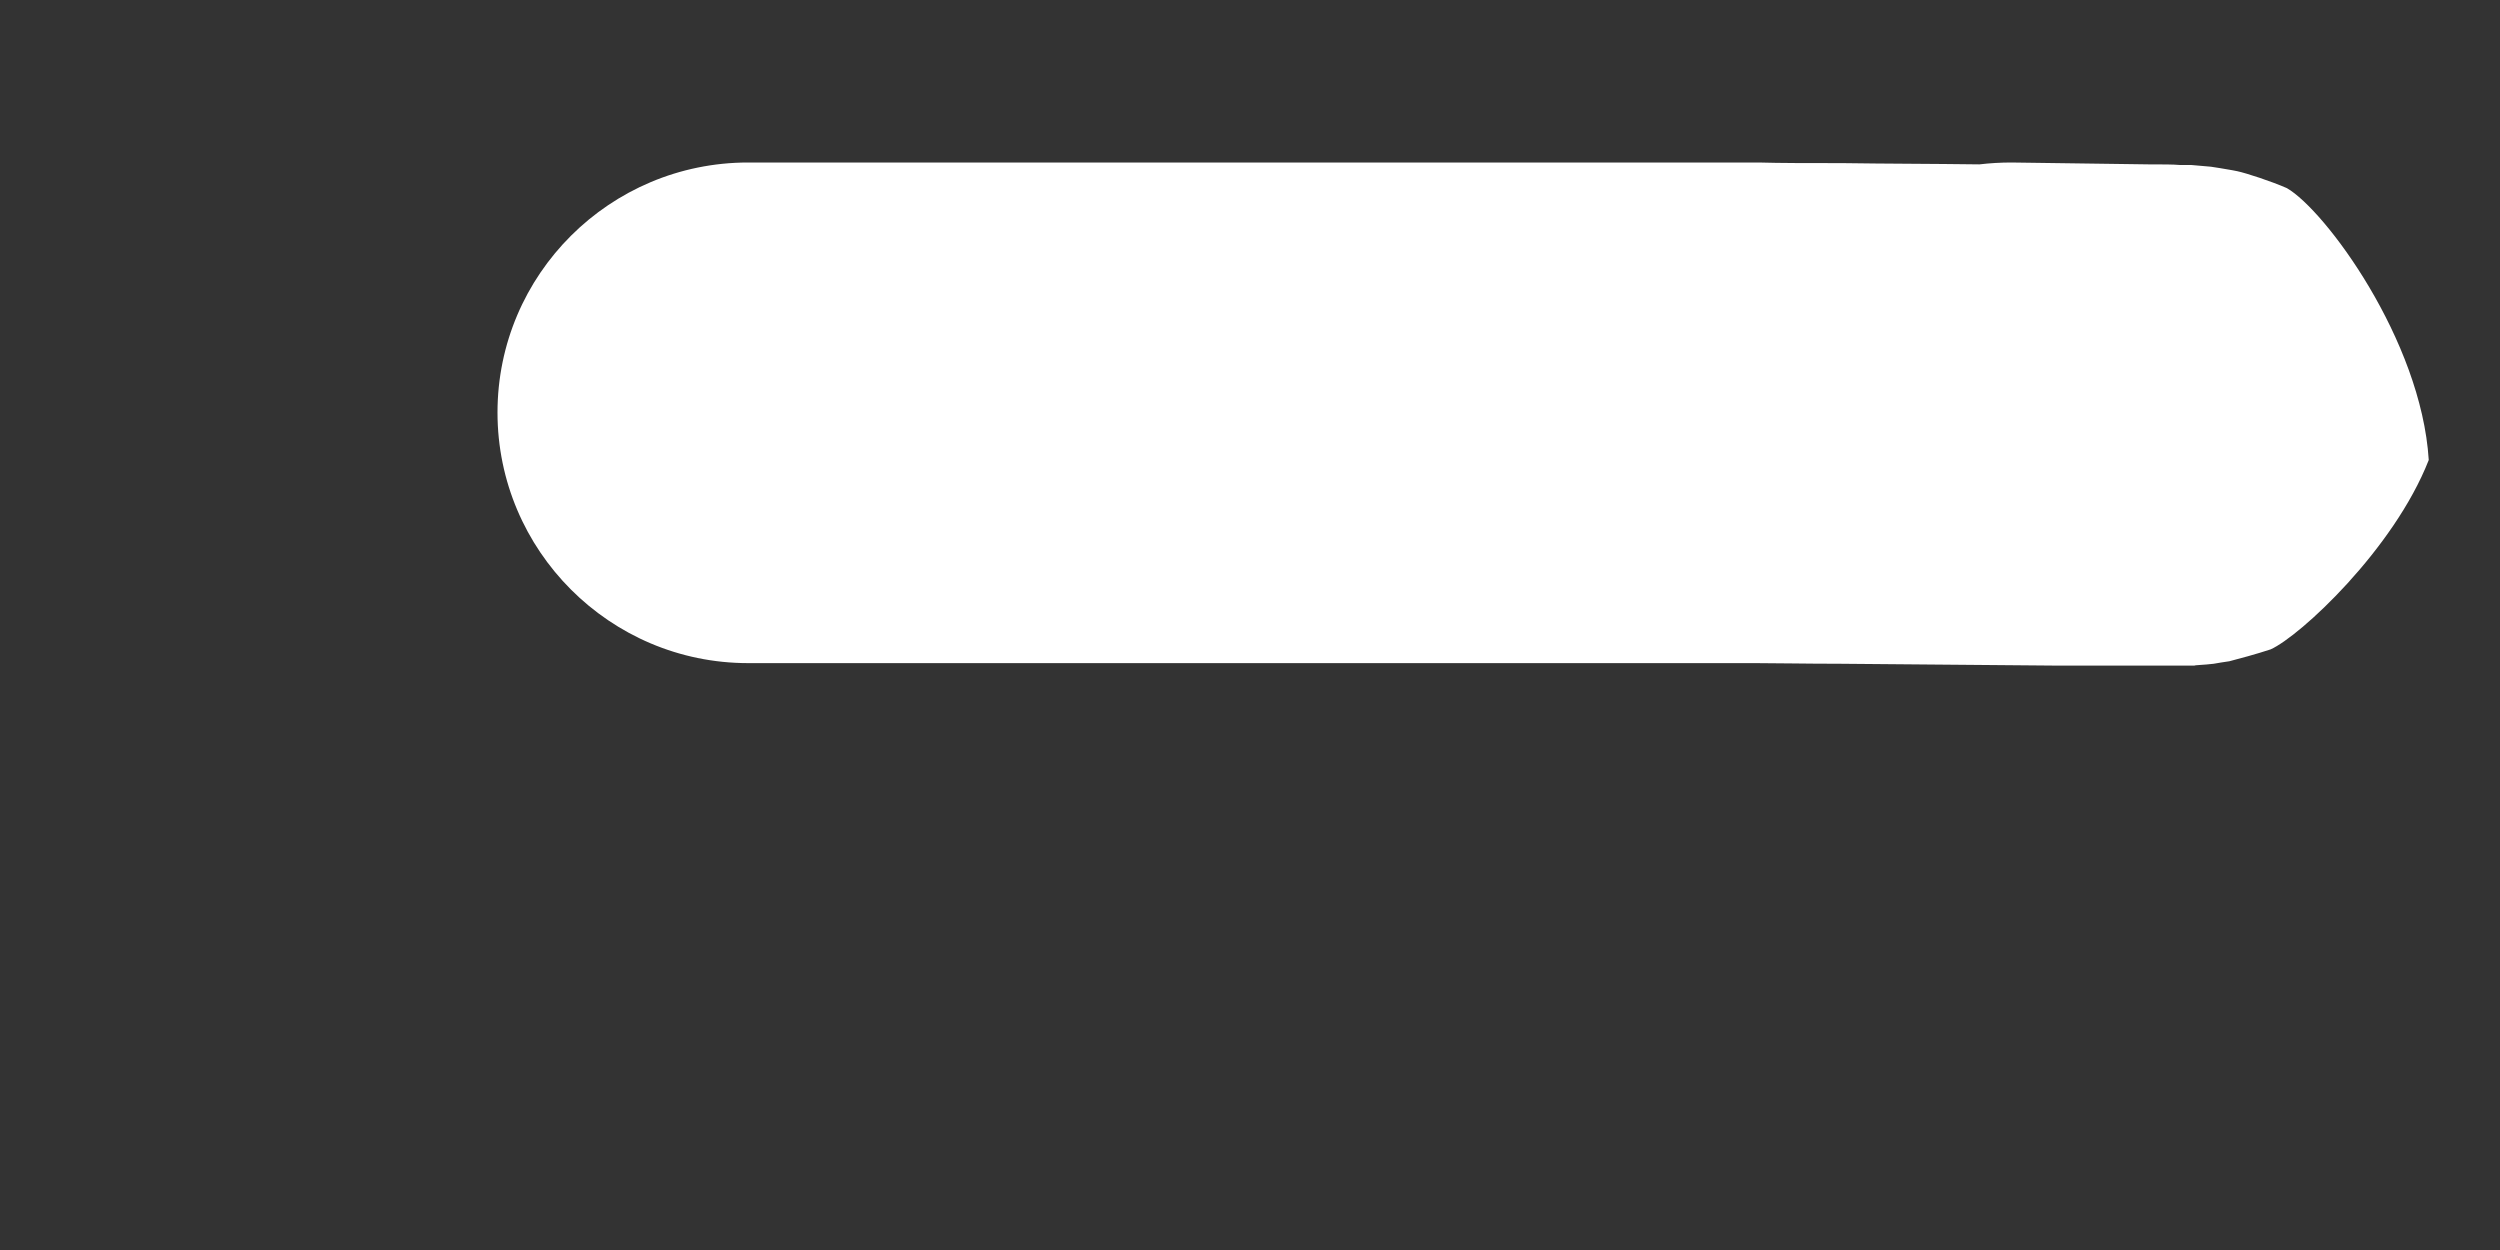 <?xml version="1.0" encoding="UTF-8" standalone="no"?><svg width='4' height='2' viewBox='0 0 4 2' fill='none' xmlns='http://www.w3.org/2000/svg'>
<rect x="0" y="0" width="4" height="2" fill="#333333" stroke="none"/>
<path d='M2.765 0.26C2.767 0.26 2.771 0.26 2.775 0.26C2.784 0.26 2.798 0.26 2.814 0.26C2.848 0.261 2.895 0.261 2.948 0.261C3.015 0.262 3.092 0.262 3.167 0.263C3.184 0.261 3.201 0.26 3.218 0.26L3.438 0.263C3.46 0.263 3.477 0.263 3.488 0.264C3.493 0.264 3.5 0.264 3.506 0.264C3.507 0.264 3.517 0.265 3.529 0.266C3.532 0.266 3.541 0.267 3.552 0.269C3.557 0.27 3.571 0.272 3.58 0.274C3.594 0.277 3.634 0.29 3.659 0.301C3.72 0.336 3.874 0.544 3.886 0.736C3.83 0.879 3.68 1.018 3.633 1.039C3.612 1.046 3.579 1.055 3.567 1.058C3.56 1.059 3.547 1.061 3.542 1.062C3.526 1.064 3.512 1.064 3.511 1.065C3.507 1.065 3.503 1.065 3.502 1.065C3.498 1.065 3.494 1.065 3.492 1.065H3.432C3.397 1.065 3.348 1.065 3.294 1.065C3.185 1.064 3.05 1.063 2.943 1.062C2.889 1.062 2.842 1.061 2.808 1.061C2.791 1.061 2.778 1.061 2.769 1.061C2.764 1.061 2.761 1.061 2.758 1.061H1.197C0.976 1.061 0.796 0.881 0.796 0.66C0.796 0.439 0.976 0.26 1.197 0.26H2.765Z' fill='white'/>
</svg>
